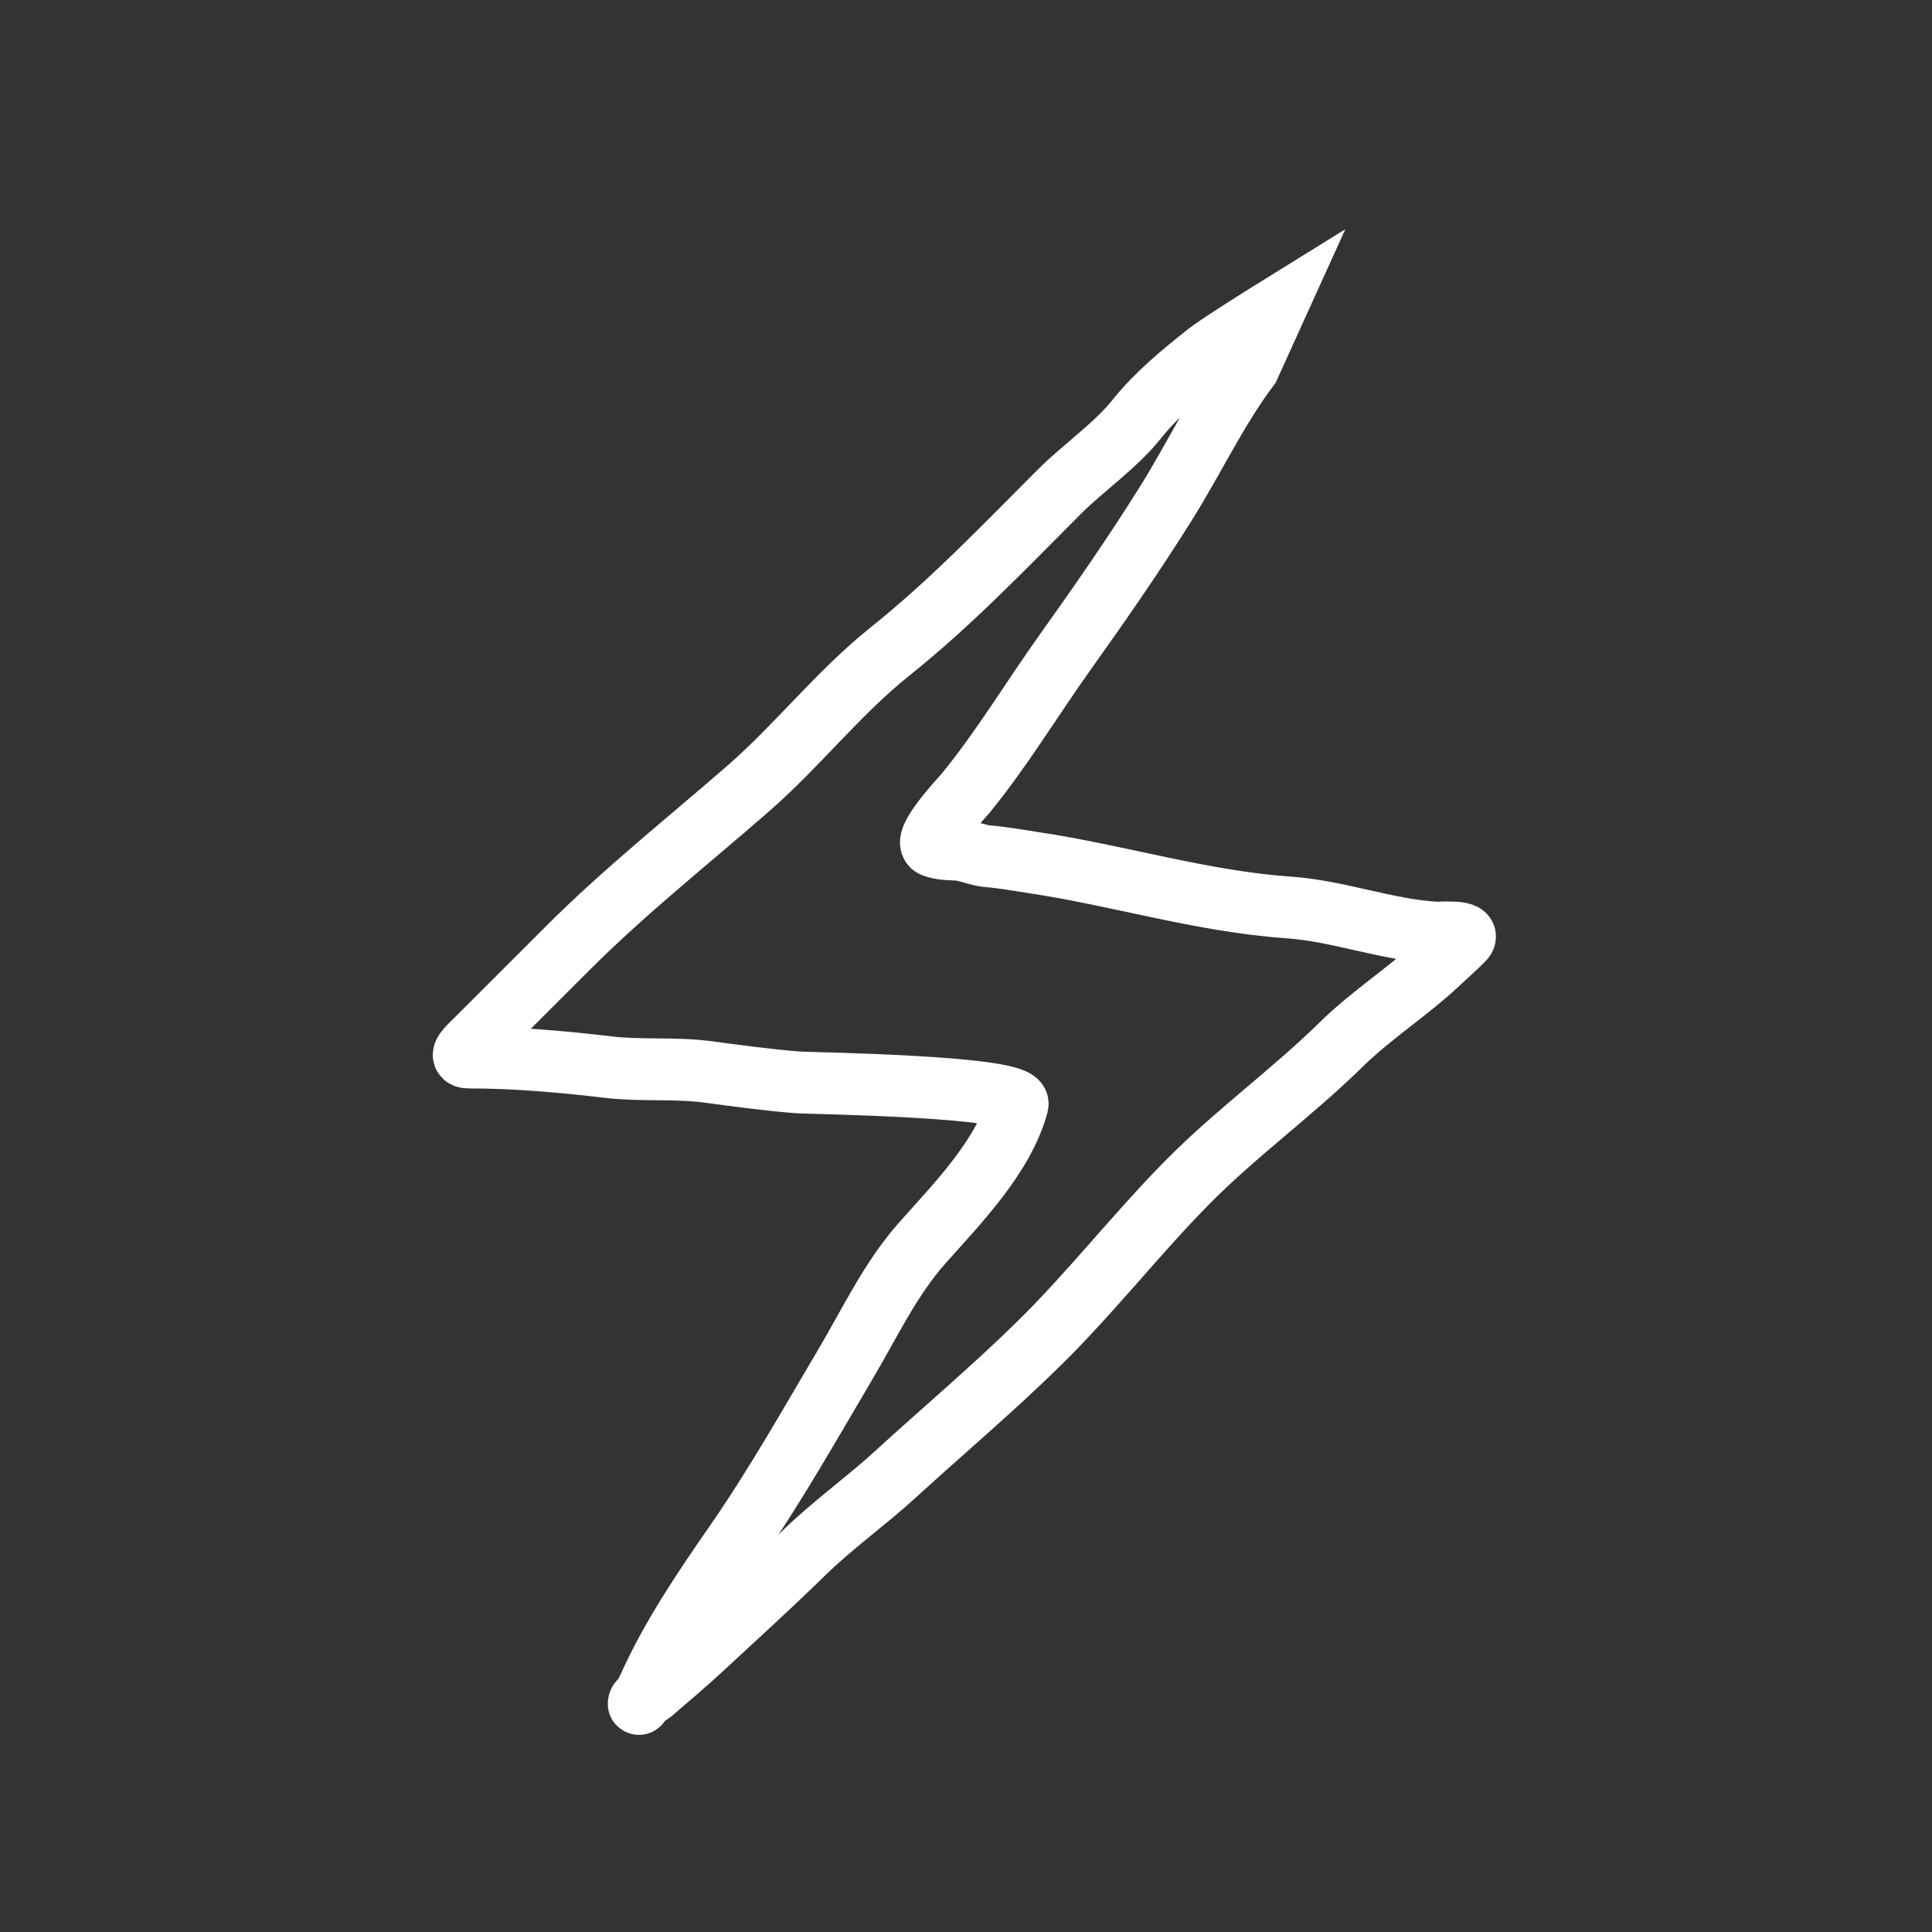 <svg width="25" height="25" viewBox="0 0 25 25" fill="none" xmlns="http://www.w3.org/2000/svg">
<rect x="0" y="0" width="25" height="25" fill="#333333" stroke="none"/>
<path d="M16.5 4C16.5 4 15.792 4.439 15.623 4.572C15.296 4.83 14.968 5.1 14.706 5.427C14.431 5.771 14.021 6.05 13.708 6.363C12.991 7.08 12.313 7.793 11.518 8.429C10.844 8.968 10.326 9.642 9.679 10.206C8.894 10.89 8.085 11.531 7.348 12.268C6.941 12.675 6.535 13.081 6.129 13.486C6.078 13.538 5.91 13.684 6.063 13.684C6.658 13.684 7.276 13.738 7.867 13.808C8.296 13.859 8.73 13.814 9.157 13.87C9.544 13.921 9.938 13.976 10.327 14.006C10.463 14.017 13.232 14.053 13.168 14.291C12.989 14.962 12.387 15.574 11.934 16.084C11.521 16.549 11.255 17.121 10.938 17.656C10.473 18.442 10.034 19.223 9.513 19.974C9.101 20.568 8.691 21.173 8.394 21.833C8.361 21.905 8.248 22.11 8.267 22.033C8.278 21.991 8.396 21.932 8.426 21.907C8.646 21.718 8.868 21.531 9.081 21.334C9.523 20.925 9.97 20.518 10.4 20.098C10.773 19.733 11.198 19.433 11.582 19.082C12.21 18.507 12.856 17.965 13.462 17.367C14.132 16.706 14.706 15.966 15.366 15.298C15.993 14.663 16.715 14.144 17.352 13.519C17.754 13.124 18.228 12.828 18.634 12.443C18.734 12.349 18.837 12.259 18.933 12.162C19.062 12.033 18.643 12.071 18.586 12.068C17.947 12.034 17.317 11.786 16.671 11.742C15.55 11.664 14.469 11.325 13.359 11.16C13.168 11.132 12.975 11.095 12.782 11.08C12.648 11.069 12.515 11.002 12.386 10.995C12.275 10.988 12.186 10.992 12.079 10.953C11.907 10.891 12.449 10.321 12.492 10.268C12.961 9.696 13.354 9.041 13.784 8.438C14.236 7.805 14.672 7.177 15.085 6.517C15.455 5.927 15.742 5.306 16.161 4.747L16.5 4Z" stroke="white" stroke-width="0.8" stroke-linecap="round"/>
</svg>
